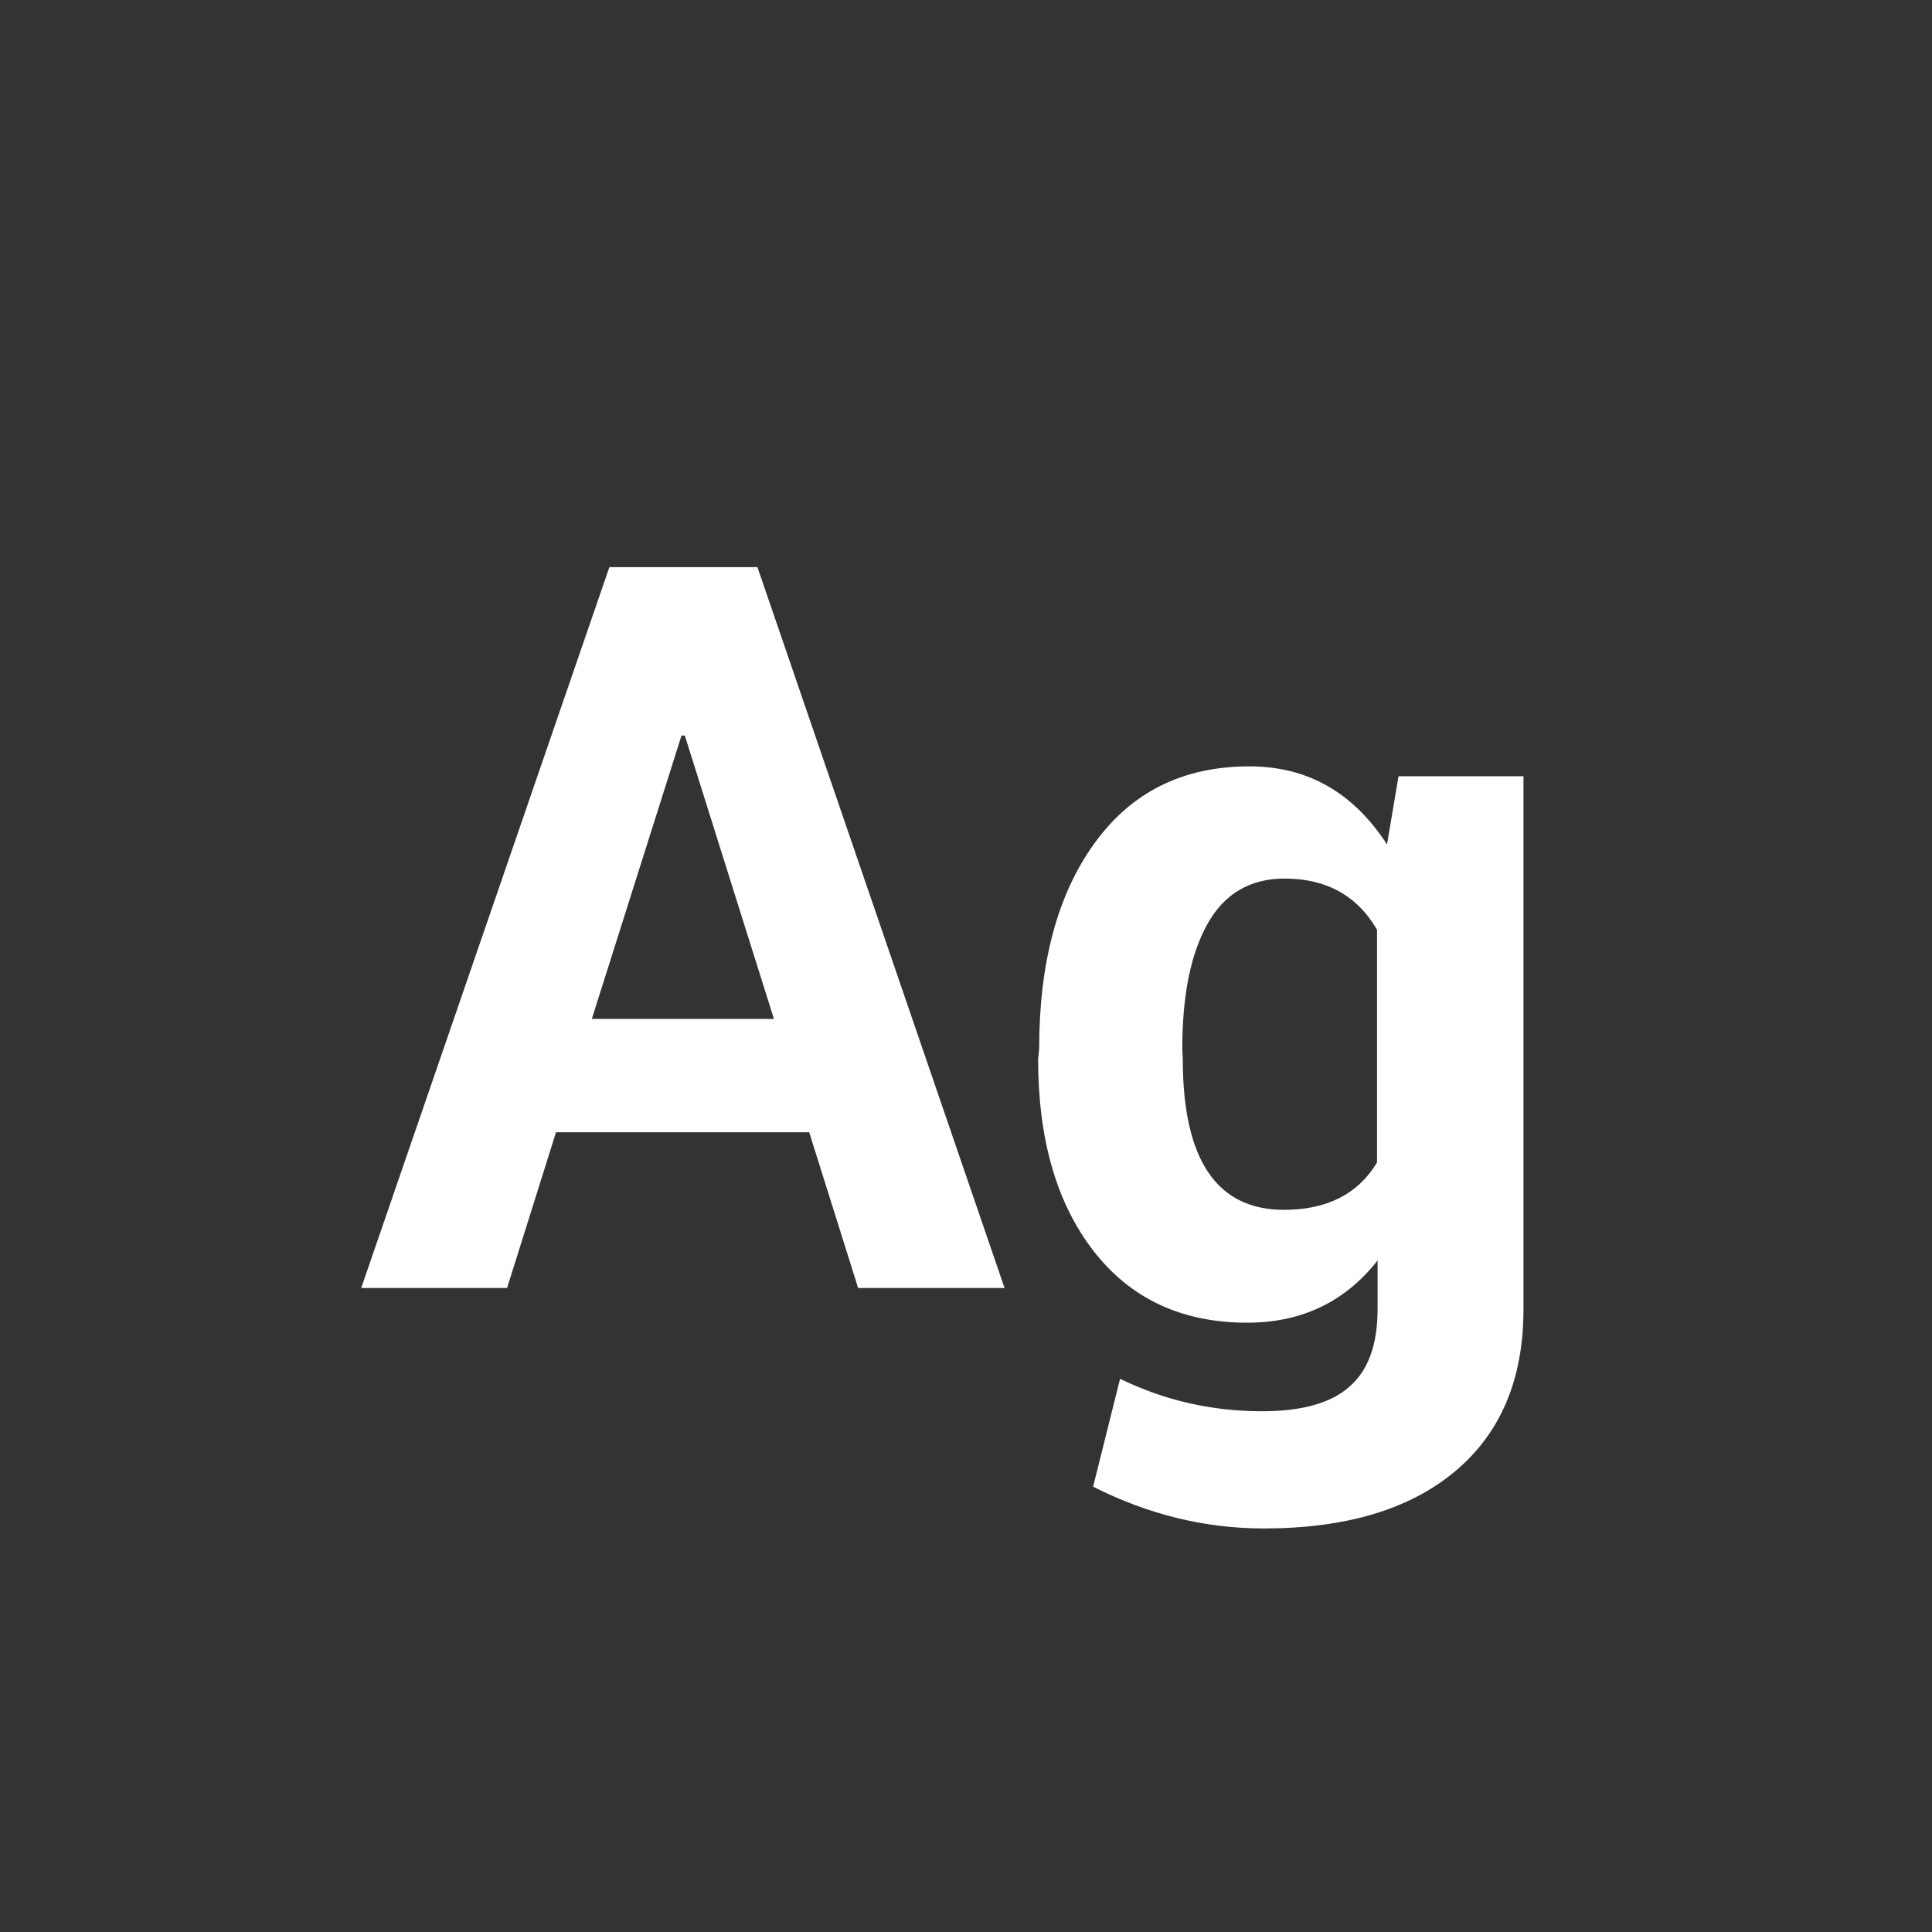 <svg width="24" height="24" viewBox="0 0 24 24" fill="none" xmlns="http://www.w3.org/2000/svg">
<rect x="0" y="0" width="24" height="24" fill="#333333" stroke="none"/>
<path d="M10.66 16L10.052 14.065H6.907L6.299 16H4.487L7.57 7.045H9.409L12.479 16H10.66ZM8.466 9.137L7.352 12.657H9.614L8.507 9.137H8.466ZM15.521 9.52C16.241 9.52 16.81 9.843 17.23 10.49L17.373 9.643H18.925V16.267C18.925 17.133 18.642 17.802 18.077 18.276C17.512 18.75 16.719 18.987 15.698 18.987C14.969 18.987 14.263 18.814 13.579 18.468L13.914 17.128C14.466 17.397 15.053 17.531 15.678 17.531C16.174 17.531 16.537 17.429 16.765 17.224C16.997 17.023 17.113 16.702 17.113 16.26V15.658C16.708 16.173 16.168 16.431 15.493 16.431C14.682 16.431 14.046 16.134 13.586 15.542C13.126 14.95 12.896 14.154 12.896 13.156L12.909 13.026C12.909 11.955 13.139 11.103 13.6 10.47C14.06 9.836 14.7 9.52 15.521 9.52ZM15.951 15.029C16.484 15.029 16.869 14.833 17.106 14.441V11.55C16.86 11.126 16.477 10.914 15.958 10.914C15.53 10.914 15.211 11.101 15.001 11.475C14.791 11.848 14.687 12.366 14.687 13.026L14.693 13.156C14.693 14.405 15.113 15.029 15.951 15.029Z" fill="white"/>
</svg>

